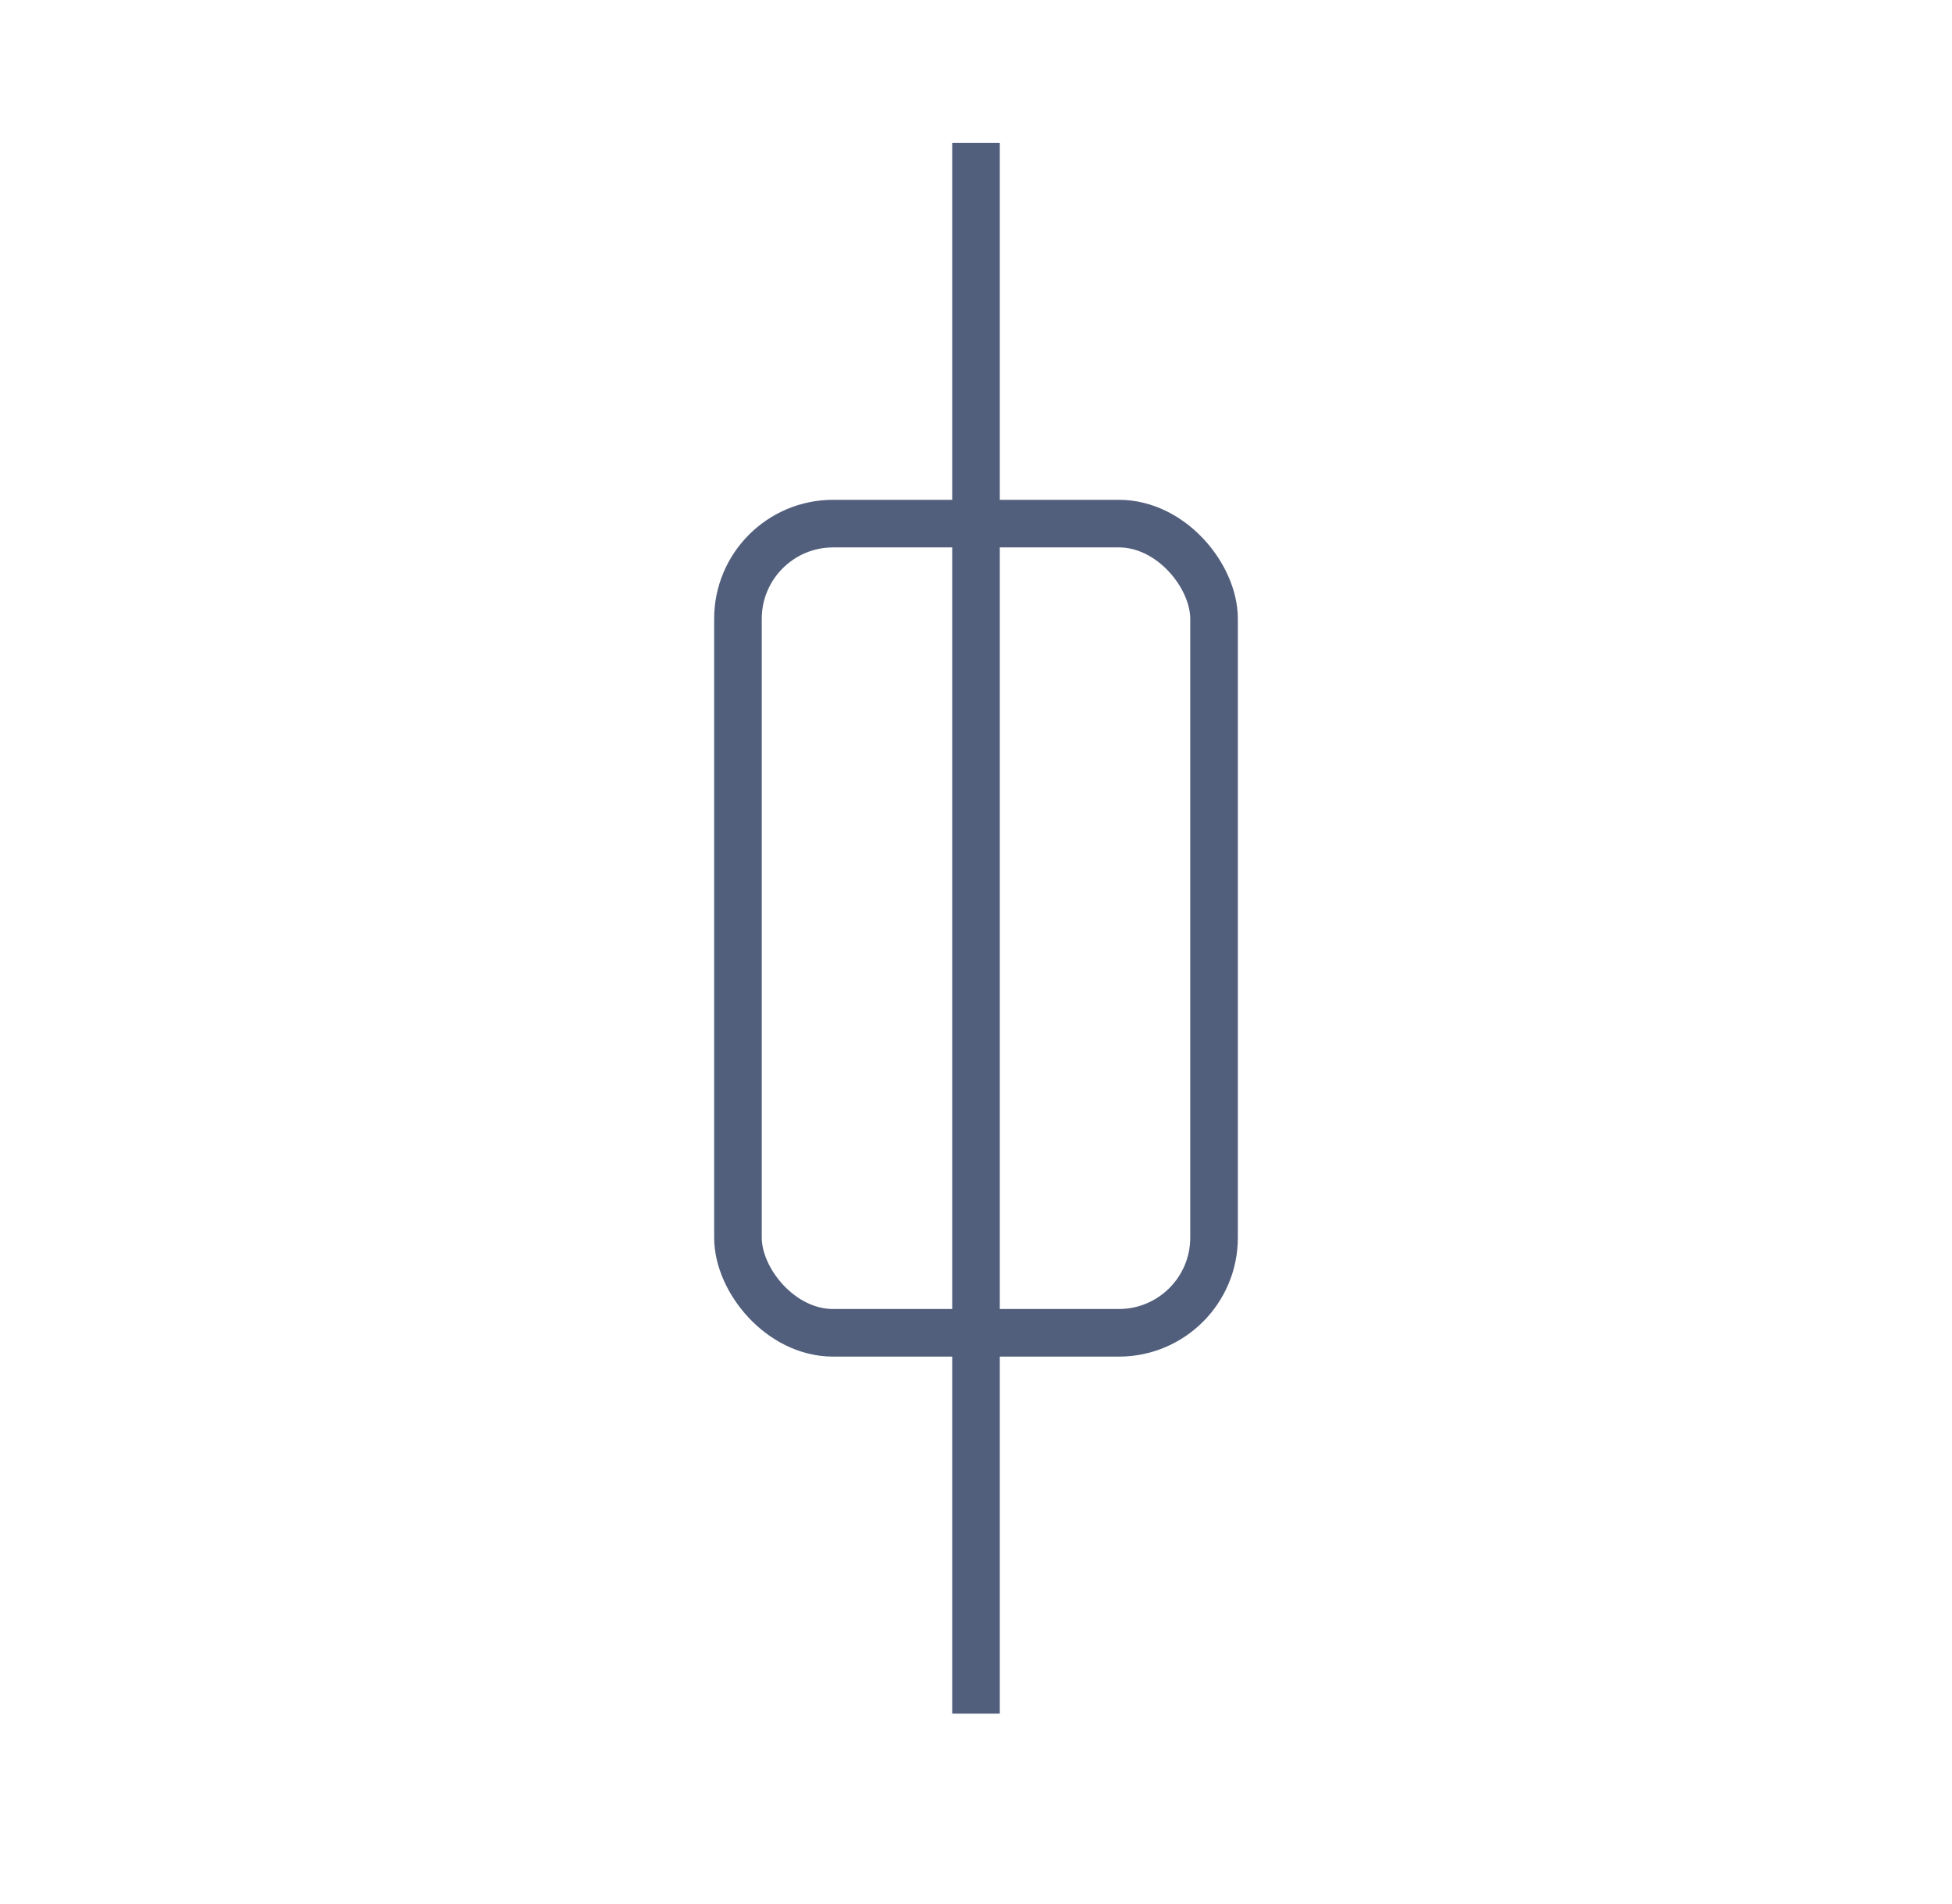 <?xml version="1.0" encoding="UTF-8"?>
<svg width="41px" height="40px" viewBox="0 0 41 40" version="1.1" xmlns="http://www.w3.org/2000/svg" xmlns:xlink="http://www.w3.org/1999/xlink">
    <title>熔断器(关)</title>
    <g id="页面-1备份" stroke="none" stroke-width="1" fill="none" fill-rule="evenodd">
        <g id="新增图标优化" transform="translate(-165, -545)">
            <g id="编组-21" transform="translate(65.5, 416.5)">
                <g id="编组-18" transform="translate(0, 27.27)">
                    <g id="熔断器(关)" transform="translate(92, 101.23)">
                        <g transform="translate(8, 0)">
                            <rect id="矩形备份-37" x="0" y="0" width="40" height="40"></rect>
                            <g id="编组-58备份" transform="translate(15, 3)" stroke="#525F7C">
                                <rect id="矩形" x="0" y="8" width="10" height="17" rx="2"></rect>
                                <line x1="5" y1="0" x2="5" y2="33" id="路径-4备份-3"></line>
                            </g>
                        </g>
                    </g>
                </g>
            </g>
        </g>
    </g>
</svg>
